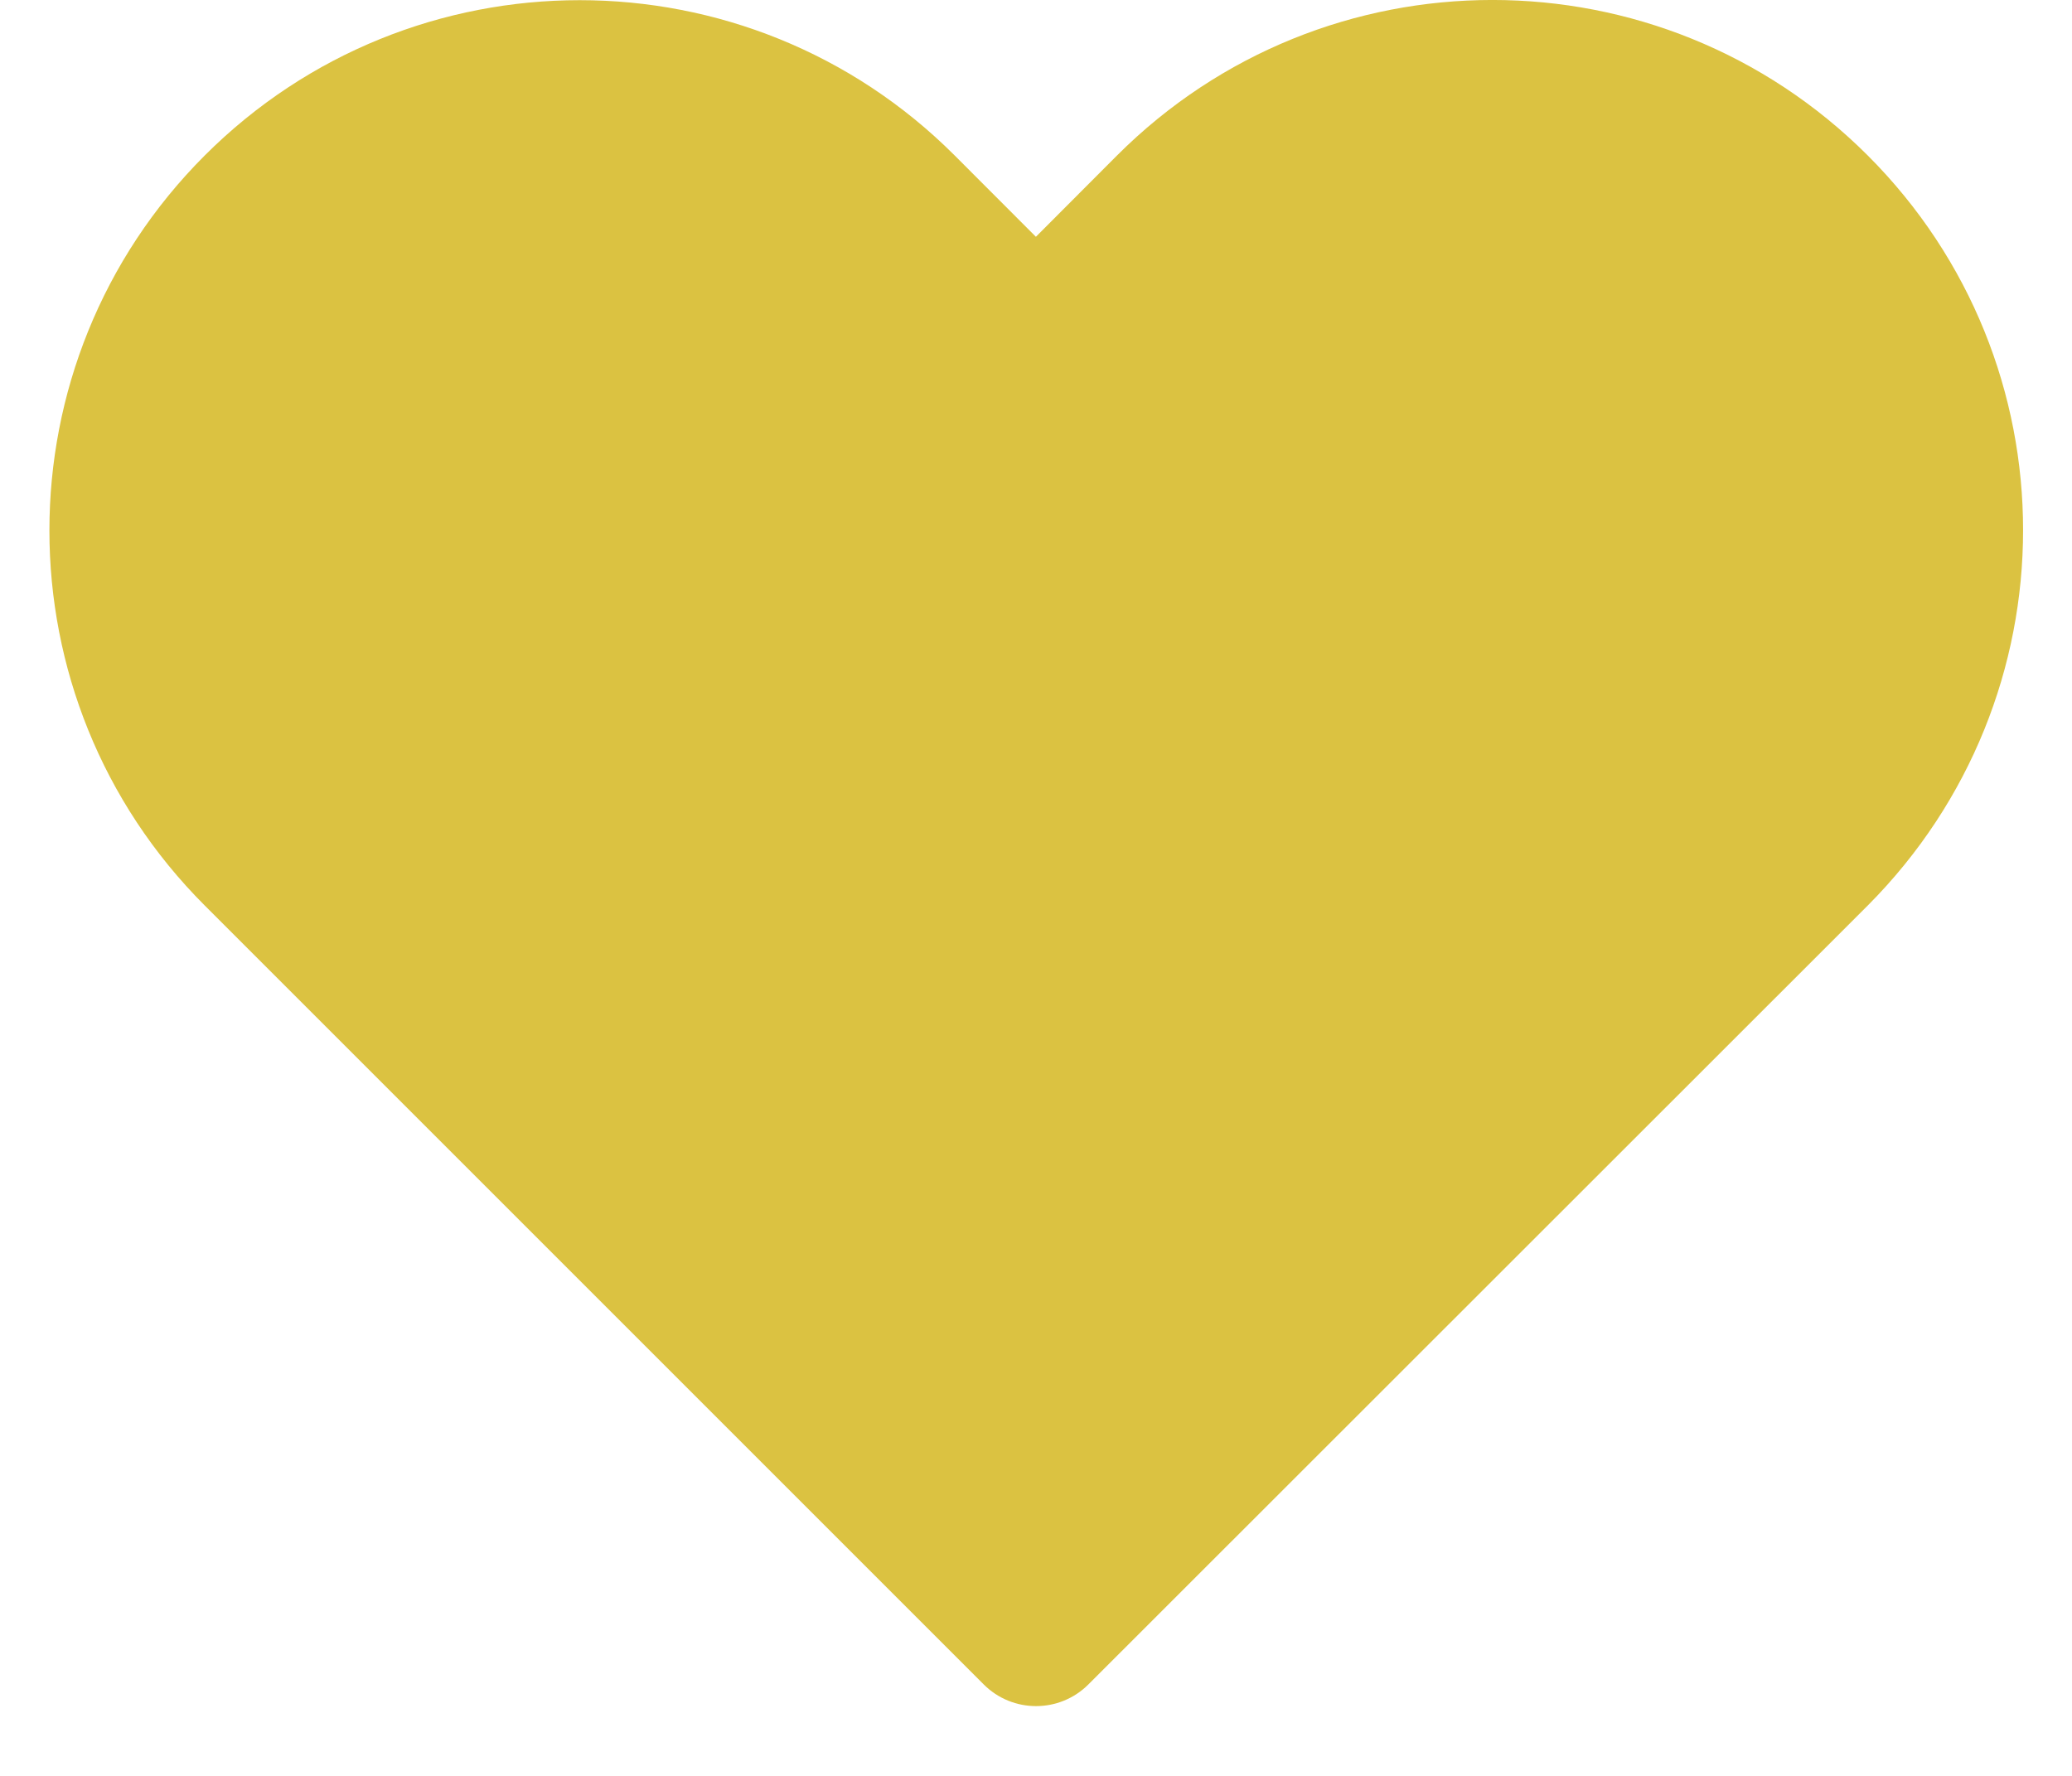 <svg width="21" height="18" viewBox="0 0 21 18" fill="none" xmlns="http://www.w3.org/2000/svg">
<path d="M11.32 1.577L10.499 2.4L9.676 1.576C7.577 -0.523 4.174 -0.523 2.075 1.576C-0.024 3.675 -0.024 7.079 2.075 9.178L9.97 17.073C10.263 17.366 10.738 17.366 11.031 17.073L18.932 9.176C21.027 7.07 21.03 3.677 18.931 1.577C16.828 -0.526 13.423 -0.526 11.32 1.577Z" fill="#DBC241"/>
</svg>
